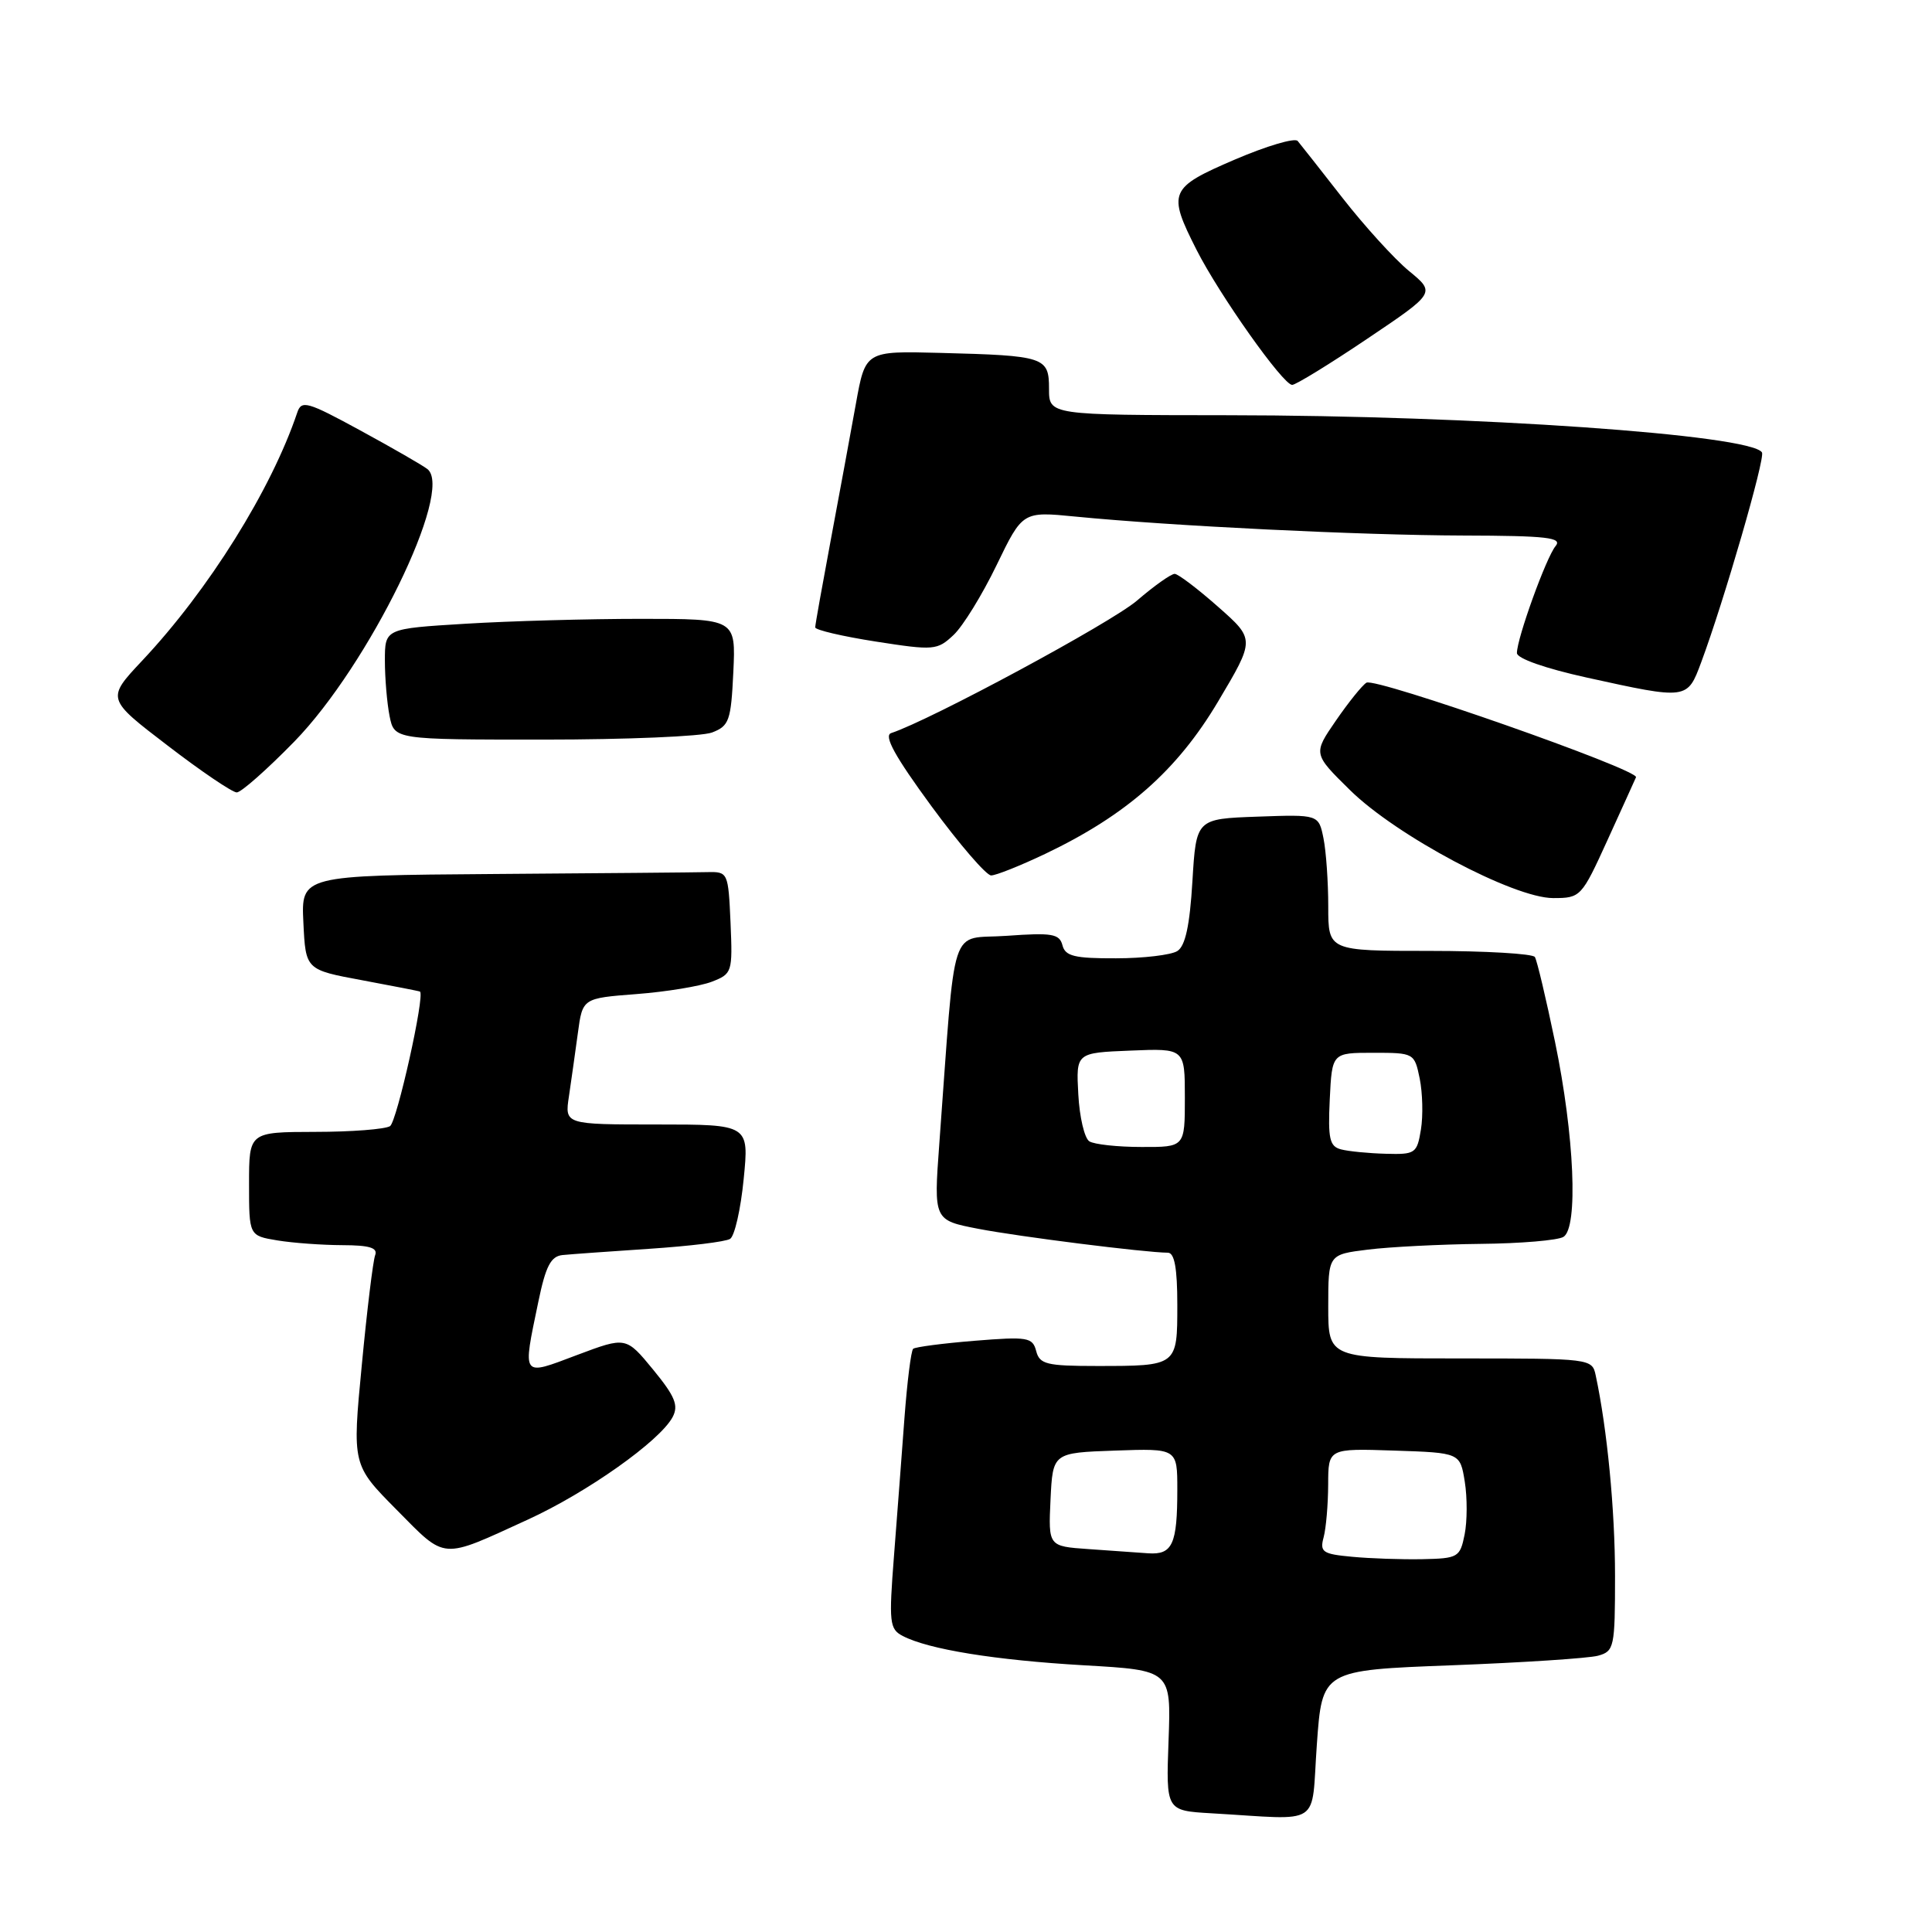 <?xml version="1.0" encoding="UTF-8" standalone="no"?>
<!DOCTYPE svg PUBLIC "-//W3C//DTD SVG 1.1//EN" "http://www.w3.org/Graphics/SVG/1.1/DTD/svg11.dtd" >
<svg xmlns="http://www.w3.org/2000/svg" xmlns:xlink="http://www.w3.org/1999/xlink" version="1.1" viewBox="0 0 256 256">
 <g >
 <path fill="currentColor"
d=" M 174.49 231.15 C 175.19 221.31 175.19 221.31 192.35 220.66 C 201.78 220.30 210.51 219.73 211.75 219.39 C 213.89 218.80 214.00 218.28 214.00 208.82 C 214.00 200.11 212.96 189.34 211.44 182.25 C 210.97 180.02 210.80 180.00 193.48 180.00 C 176.00 180.00 176.00 180.00 176.00 173.12 C 176.00 166.23 176.00 166.23 181.25 165.58 C 184.14 165.22 190.85 164.88 196.17 164.82 C 201.49 164.77 206.44 164.35 207.17 163.89 C 209.14 162.66 208.62 150.48 206.05 138.06 C 204.86 132.32 203.66 127.26 203.38 126.81 C 203.11 126.37 196.83 126.00 189.44 126.00 C 176.00 126.00 176.00 126.00 176.00 120.12 C 176.00 116.89 175.72 112.83 175.37 111.09 C 174.73 107.92 174.73 107.92 166.62 108.21 C 158.50 108.50 158.50 108.50 158.00 116.79 C 157.65 122.65 157.06 125.36 156.00 126.02 C 155.18 126.54 151.51 126.98 147.87 126.98 C 142.38 127.00 141.15 126.70 140.78 125.25 C 140.38 123.73 139.40 123.57 133.41 124.00 C 125.66 124.56 126.70 121.35 124.46 151.59 C 123.72 161.68 123.72 161.68 129.61 162.82 C 134.97 163.86 151.73 165.97 154.75 165.99 C 155.63 166.00 156.00 168.05 156.00 172.89 C 156.00 181.02 156.03 181.00 145.32 181.00 C 138.68 181.00 137.75 180.77 137.30 179.02 C 136.82 177.20 136.18 177.09 129.14 177.66 C 124.94 178.00 121.28 178.48 121.00 178.72 C 120.72 178.97 120.21 183.07 119.85 187.83 C 119.50 192.60 118.87 200.84 118.46 206.14 C 117.77 215.00 117.86 215.86 119.61 216.77 C 123.01 218.55 131.86 219.98 143.63 220.66 C 155.18 221.32 155.18 221.32 154.84 230.62 C 154.50 239.92 154.50 239.92 160.50 240.27 C 175.44 241.13 173.69 242.27 174.49 231.15 Z  M 69.93 201.36 C 77.80 197.76 87.42 190.95 89.12 187.78 C 89.94 186.23 89.46 185.04 86.55 181.49 C 82.95 177.11 82.95 177.11 76.48 179.54 C 69.03 182.35 69.23 182.62 71.33 172.50 C 72.31 167.76 72.99 166.46 74.54 166.30 C 75.62 166.19 80.81 165.82 86.07 165.47 C 91.33 165.12 96.13 164.54 96.74 164.16 C 97.34 163.79 98.15 160.23 98.54 156.24 C 99.26 149.00 99.26 149.00 87.04 149.00 C 74.82 149.00 74.82 149.00 75.39 145.25 C 75.69 143.19 76.23 139.42 76.57 136.89 C 77.19 132.27 77.19 132.27 84.34 131.72 C 88.28 131.42 92.76 130.68 94.30 130.09 C 97.02 129.04 97.08 128.84 96.80 122.26 C 96.50 115.61 96.46 115.50 93.75 115.56 C 92.24 115.60 79.50 115.71 65.45 115.81 C 39.90 116.00 39.90 116.00 40.20 122.25 C 40.50 128.50 40.50 128.50 48.00 129.89 C 52.12 130.66 55.57 131.33 55.65 131.39 C 56.33 131.87 52.59 148.64 51.68 149.22 C 51.03 149.63 46.56 149.98 41.75 149.98 C 33.00 150.00 33.00 150.00 33.00 156.87 C 33.00 163.74 33.00 163.74 36.75 164.36 C 38.81 164.70 42.69 164.98 45.36 164.99 C 48.97 165.00 50.08 165.34 49.71 166.32 C 49.43 167.05 48.63 173.60 47.94 180.88 C 46.67 194.11 46.67 194.11 52.55 200.05 C 59.18 206.75 58.31 206.68 69.93 201.36 Z  M 213.00 111.32 C 214.93 107.10 216.62 103.35 216.78 102.99 C 217.20 102.00 182.24 89.73 181.06 90.46 C 180.49 90.81 178.67 93.08 177.01 95.49 C 173.99 99.88 173.99 99.88 178.88 104.69 C 185.02 110.74 200.57 119.00 205.80 119.00 C 209.44 119.00 209.56 118.87 213.00 111.32 Z  M 138.50 113.14 C 149.25 108.01 155.97 102.10 161.40 92.96 C 166.30 84.72 166.30 84.72 161.40 80.40 C 158.71 78.02 156.12 76.06 155.66 76.04 C 155.20 76.02 152.95 77.61 150.66 79.58 C 147.25 82.51 123.30 95.42 118.08 97.14 C 117.07 97.48 118.58 100.22 123.41 106.81 C 127.12 111.86 130.69 116.00 131.33 116.00 C 131.97 116.00 135.20 114.71 138.50 113.14 Z  M 39.01 98.25 C 48.86 88.14 60.19 64.97 56.64 62.16 C 56.01 61.66 52.01 59.36 47.75 57.04 C 40.72 53.21 39.95 52.99 39.39 54.66 C 35.95 64.88 27.63 78.20 18.84 87.54 C 14.10 92.59 14.10 92.59 22.21 98.79 C 26.66 102.21 30.79 105.00 31.37 105.00 C 31.95 105.00 35.39 101.96 39.01 98.25 Z  M 94.35 97.06 C 96.62 96.19 96.86 95.51 97.17 89.05 C 97.50 82.00 97.50 82.00 84.91 82.00 C 77.98 82.00 67.52 82.29 61.66 82.65 C 51.00 83.30 51.00 83.30 51.00 87.53 C 51.00 89.85 51.28 93.16 51.62 94.88 C 52.25 98.00 52.25 98.00 72.06 98.00 C 82.96 98.00 92.99 97.58 94.35 97.06 Z  M 225.42 87.75 C 228.43 79.66 233.93 60.69 233.47 59.95 C 232.02 57.60 195.27 55.04 162.75 55.02 C 139.00 55.00 139.00 55.00 139.00 51.52 C 139.00 47.30 138.45 47.12 124.58 46.76 C 114.67 46.50 114.67 46.50 113.41 53.50 C 112.72 57.35 111.22 65.45 110.09 71.50 C 108.96 77.55 108.02 82.78 108.02 83.13 C 108.01 83.47 111.62 84.32 116.05 85.01 C 123.76 86.21 124.19 86.17 126.35 84.14 C 127.59 82.98 130.15 78.82 132.05 74.89 C 135.50 67.76 135.50 67.76 142.50 68.45 C 155.24 69.70 180.30 70.92 193.87 70.96 C 205.03 70.99 207.06 71.23 206.12 72.36 C 204.88 73.85 201.00 84.59 201.00 86.53 C 201.00 87.25 204.76 88.57 210.25 89.78 C 223.61 92.72 223.57 92.72 225.42 87.75 Z  M 181.15 44.90 C 190.22 38.80 190.22 38.80 186.69 35.90 C 184.75 34.30 180.80 29.95 177.90 26.24 C 175.01 22.54 172.33 19.13 171.95 18.68 C 171.57 18.23 167.83 19.34 163.63 21.14 C 154.92 24.88 154.68 25.46 158.54 33.09 C 161.59 39.10 170.01 51.00 171.22 51.00 C 171.69 51.00 176.16 48.26 181.15 44.90 Z  M 179.15 206.28 C 175.24 205.92 174.86 205.65 175.39 203.69 C 175.71 202.48 175.98 199.34 175.99 196.71 C 176.00 191.92 176.00 191.92 184.74 192.21 C 193.47 192.50 193.47 192.50 194.09 196.33 C 194.43 198.44 194.42 201.59 194.07 203.33 C 193.46 206.36 193.21 206.50 188.46 206.60 C 185.73 206.65 181.54 206.51 179.15 206.28 Z  M 144.20 205.26 C 138.91 204.89 138.91 204.89 139.20 198.70 C 139.50 192.50 139.50 192.50 147.75 192.21 C 156.00 191.92 156.00 191.92 156.00 197.38 C 156.00 204.63 155.36 206.04 152.14 205.82 C 150.69 205.71 147.12 205.46 144.20 205.26 Z  M 177.70 152.30 C 176.18 151.91 175.95 150.91 176.20 145.67 C 176.50 139.50 176.50 139.50 181.96 139.50 C 187.37 139.50 187.42 139.53 188.12 142.92 C 188.50 144.81 188.58 147.84 188.28 149.67 C 187.76 152.84 187.54 152.99 183.62 152.88 C 181.35 152.82 178.69 152.56 177.70 152.30 Z  M 144.34 151.23 C 143.70 150.82 143.04 148.02 142.88 144.99 C 142.58 139.50 142.58 139.50 149.79 139.21 C 157.00 138.91 157.00 138.91 157.00 145.46 C 157.00 152.00 157.00 152.00 151.25 151.98 C 148.09 151.98 144.98 151.64 144.34 151.23 Z "/>
</g>
</svg>
